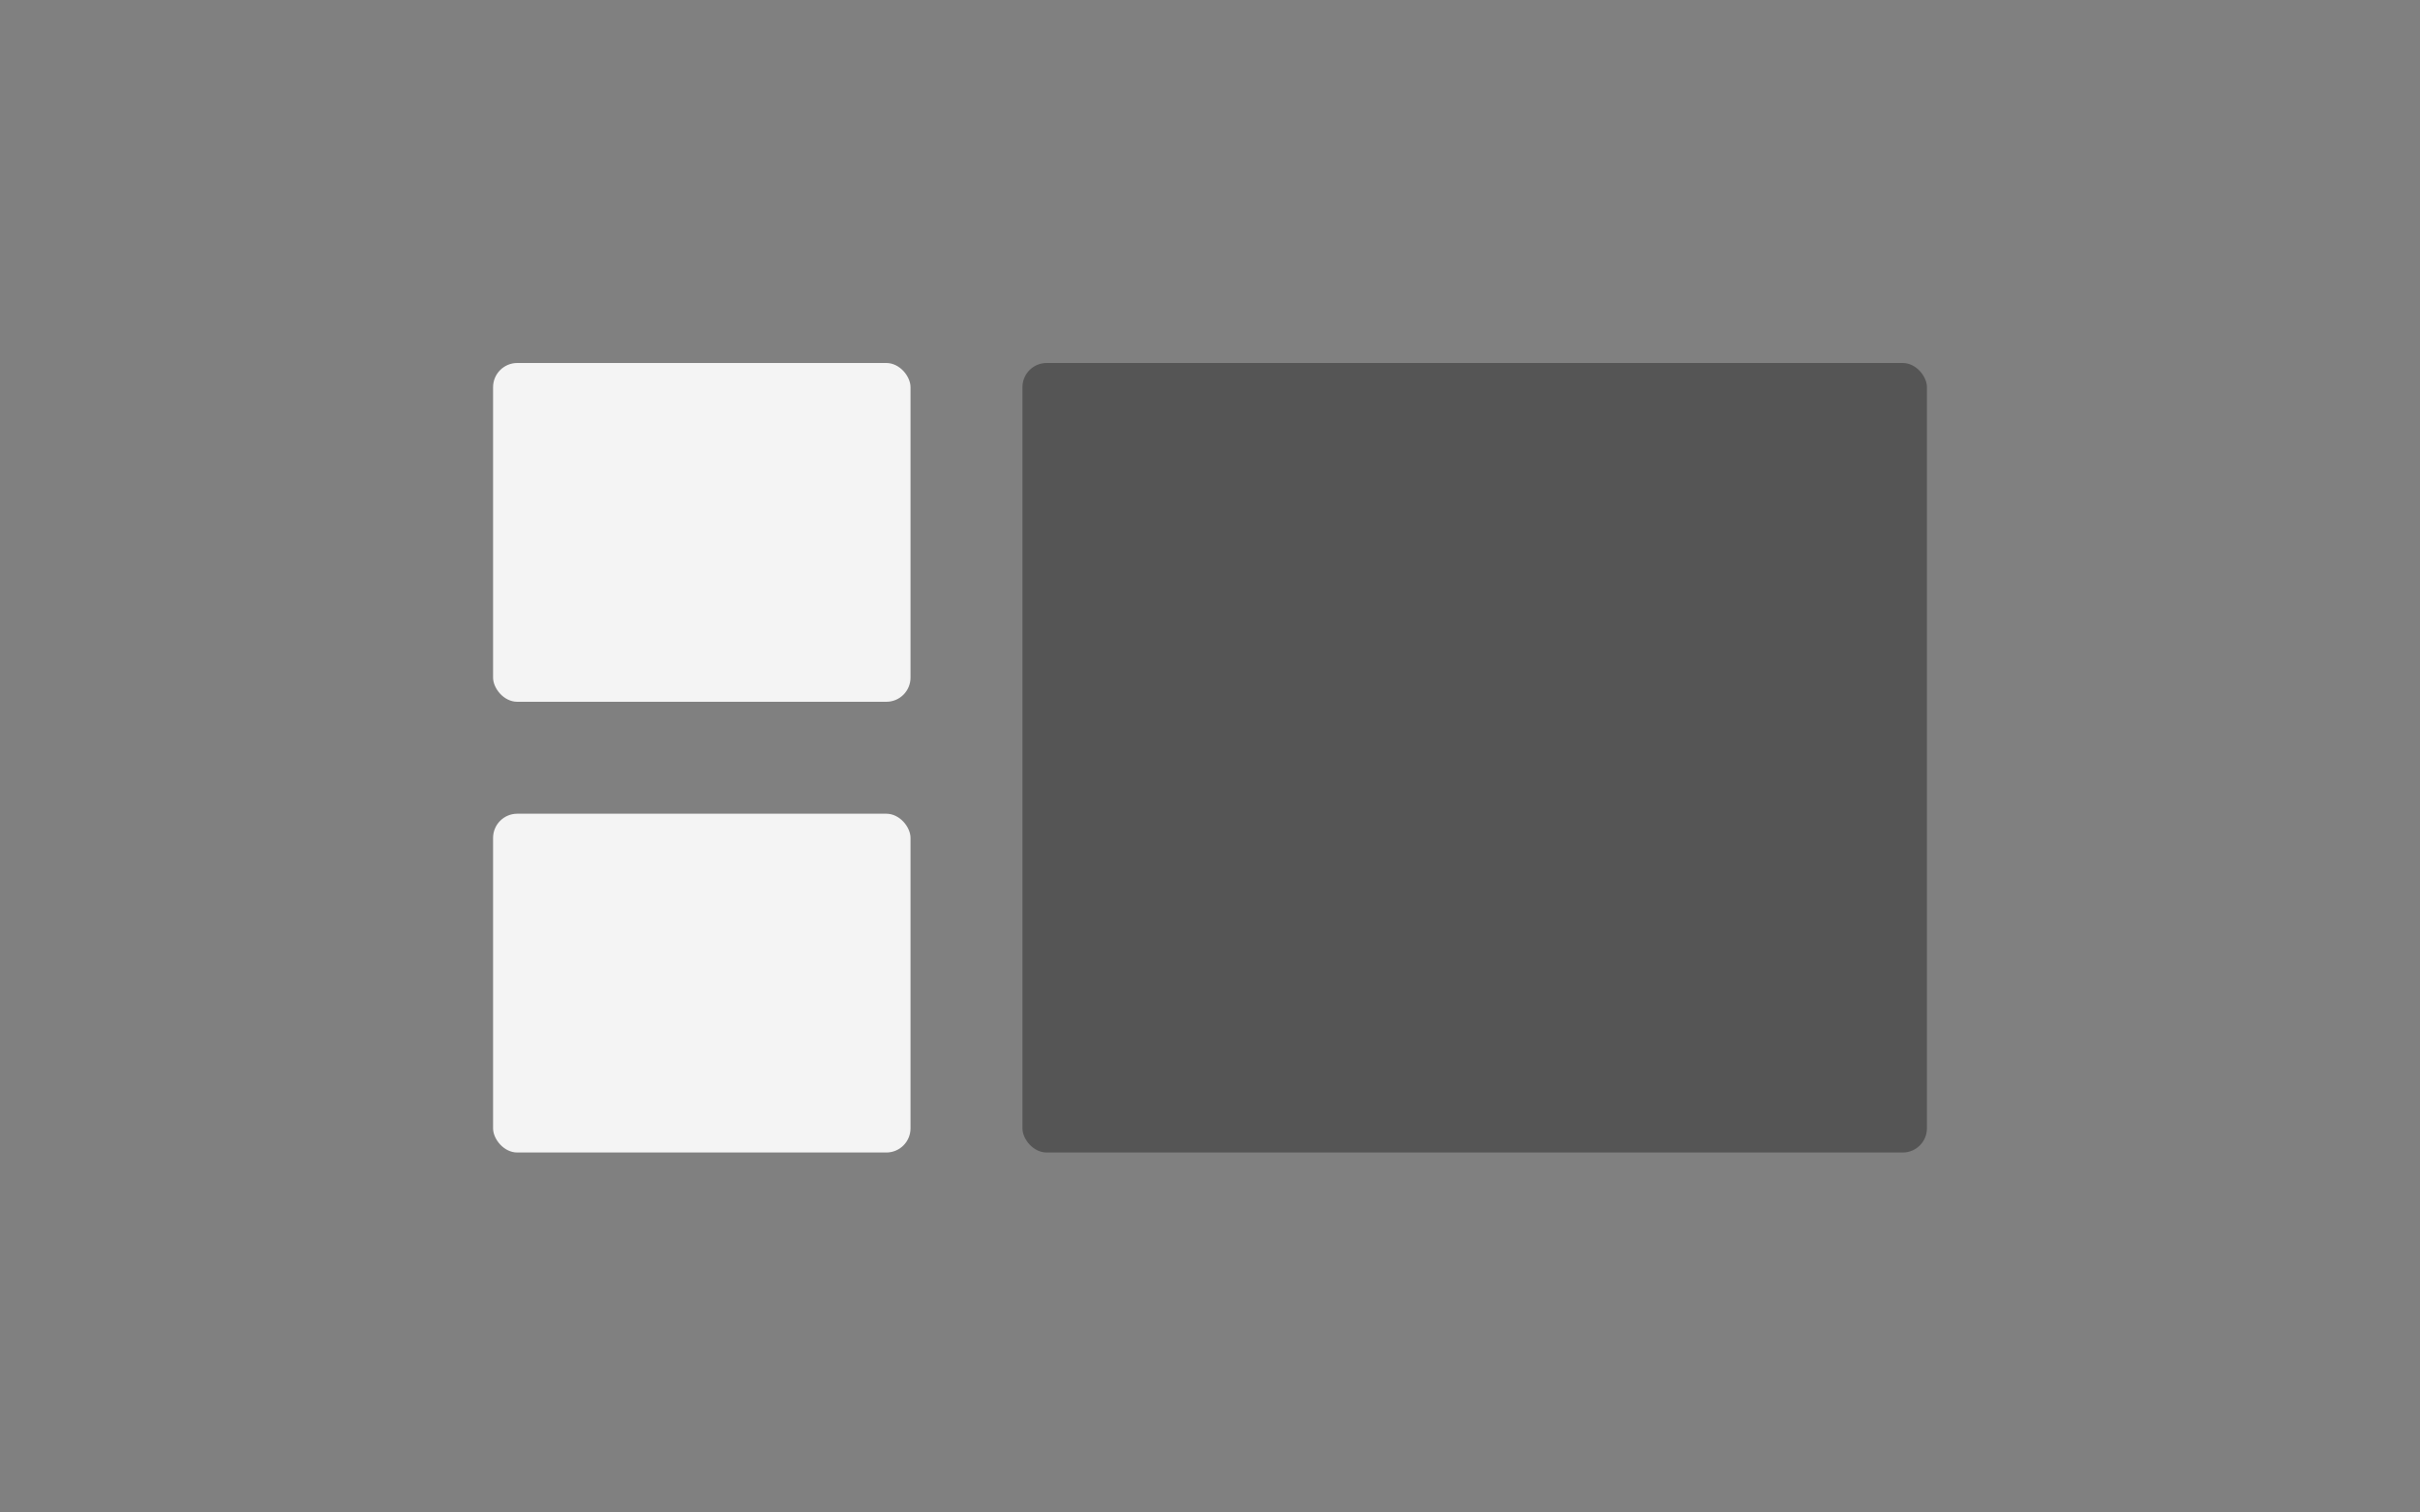 <svg width="800" height="500" viewBox="0 0 800 500" fill="none" xmlns="http://www.w3.org/2000/svg">
<rect x="0" y="0" width="800" height="500" fill="#808080" stroke="none"/>
<rect x="163" y="120" width="138" height="112" rx="8" fill="#F4F4F4"/>
<rect x="163" y="269" width="138" height="112" rx="8" fill="#F4F4F4"/>
<rect x="338" y="120" width="299" height="261" rx="8" fill="#555555"/>
</svg>
